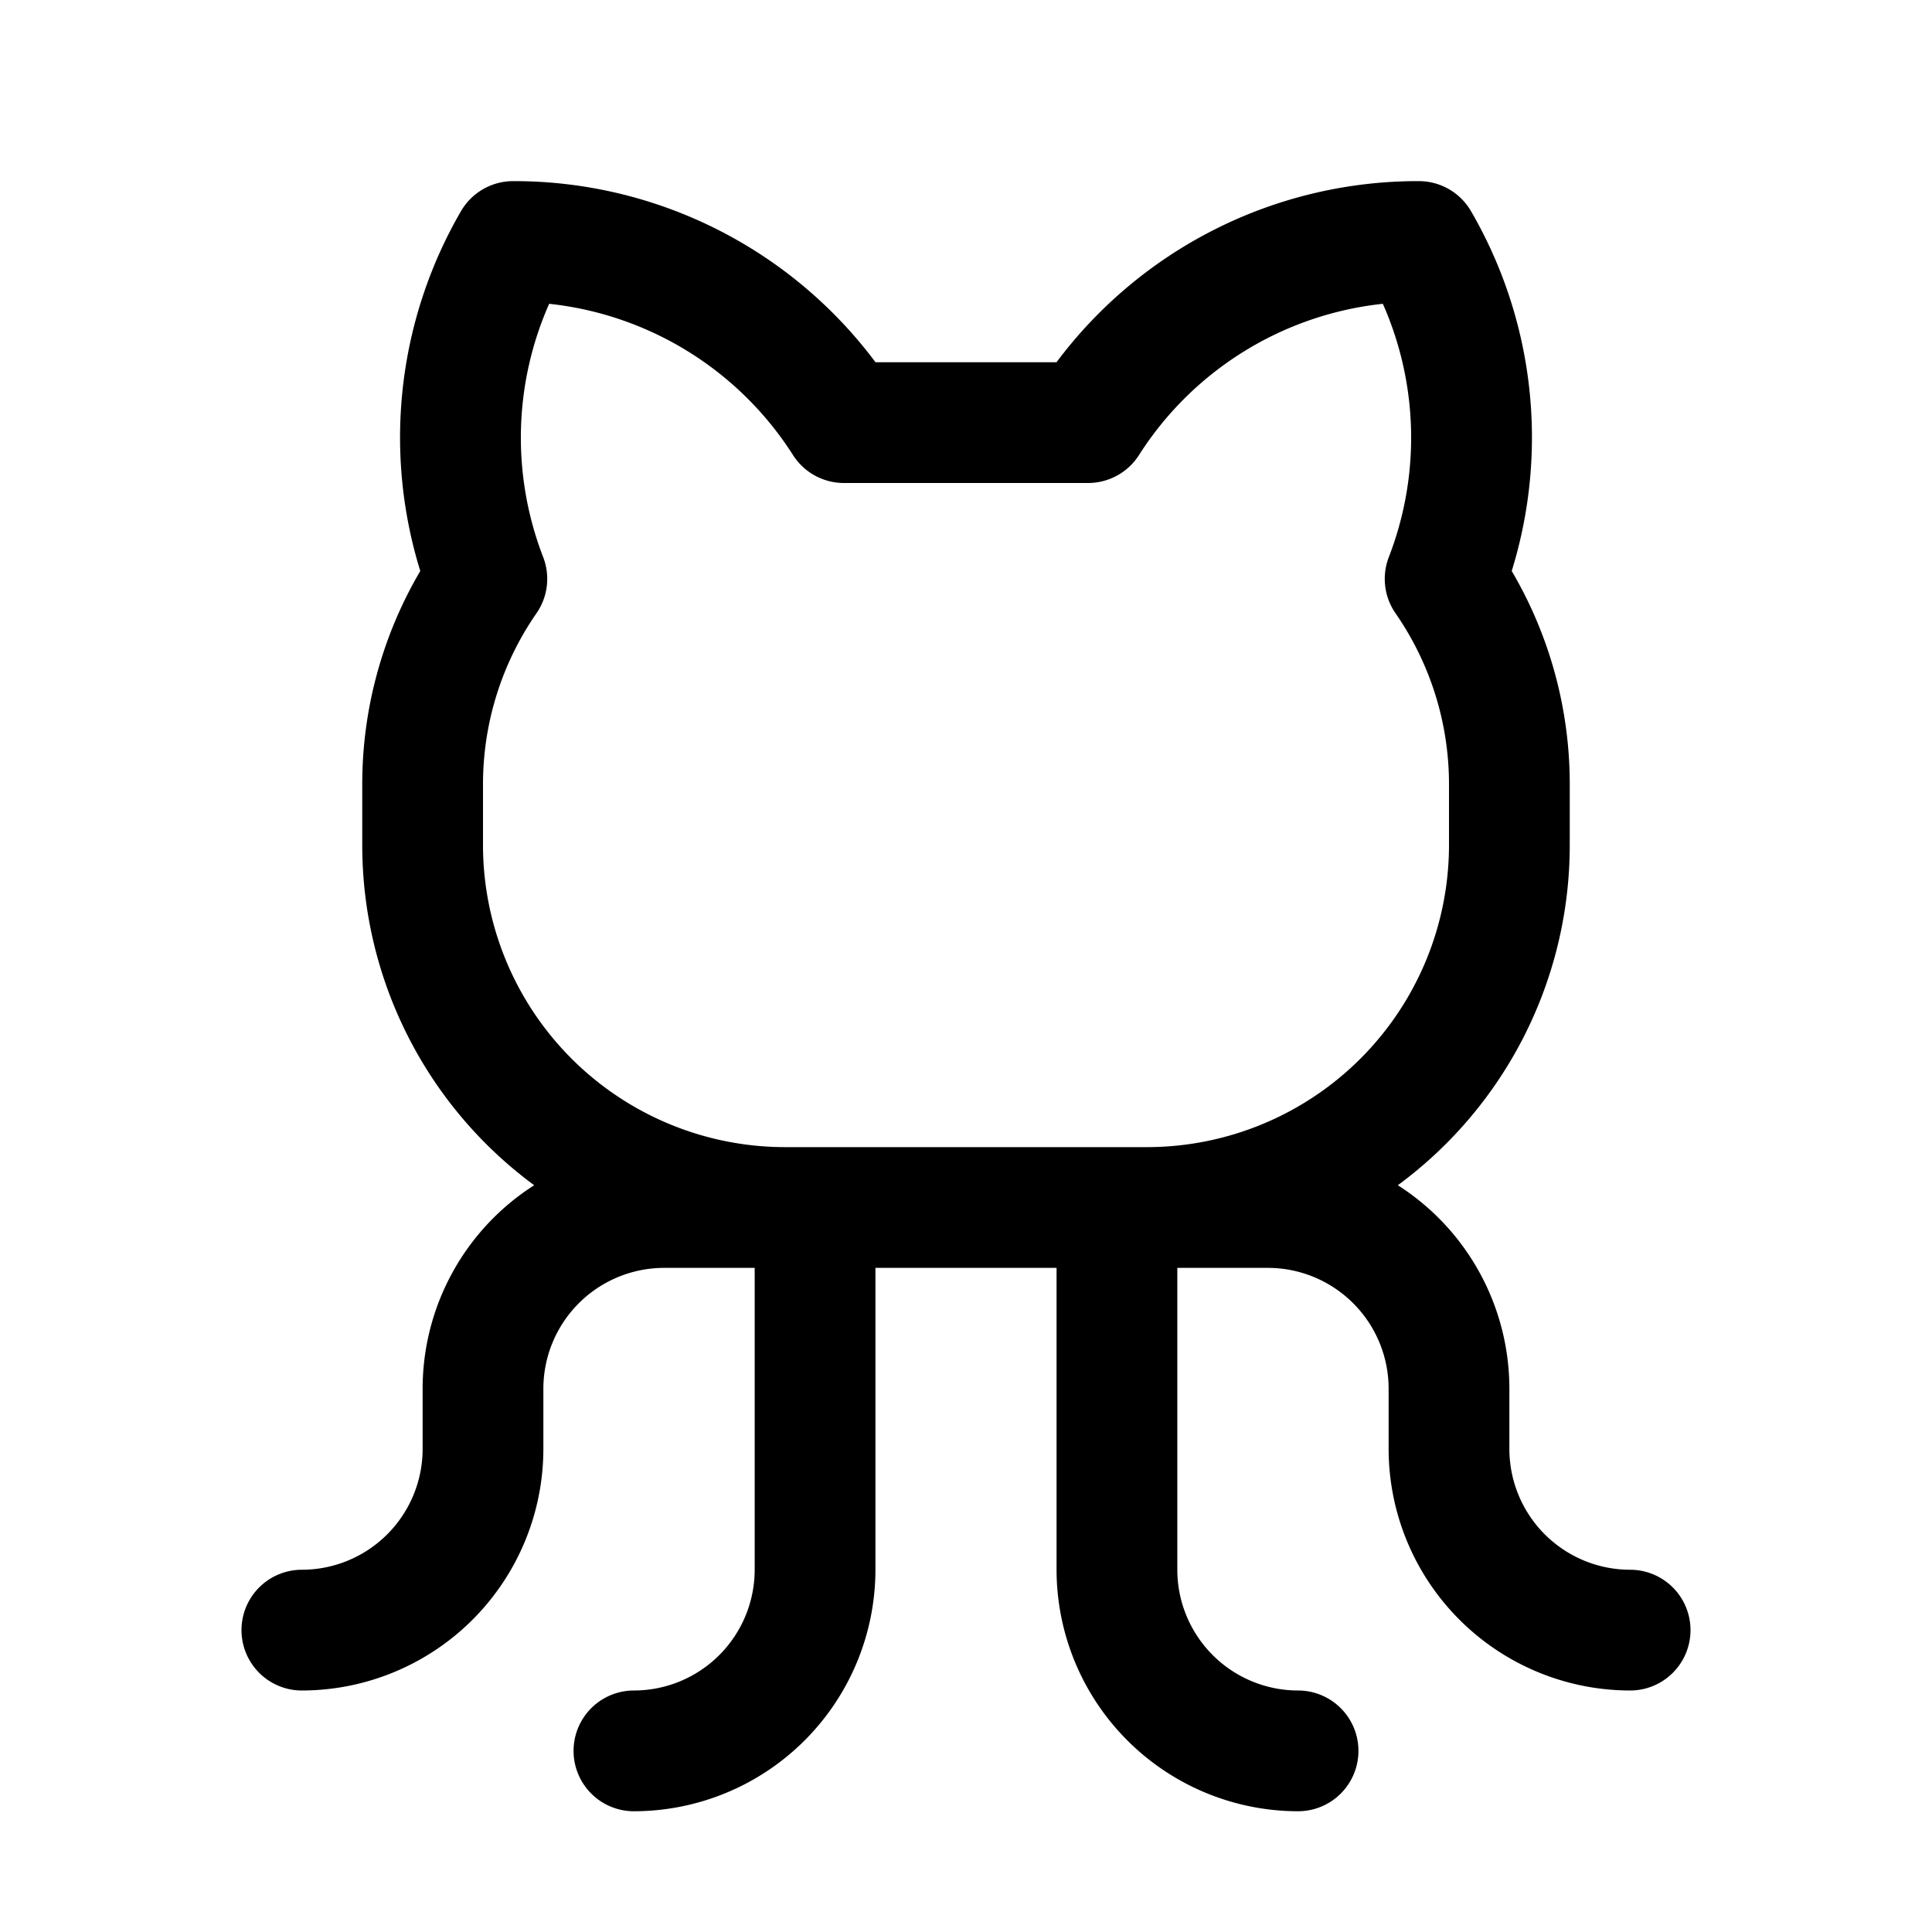 <svg id="Flat" xmlns="http://www.w3.org/2000/svg" viewBox="0 0 256 256">
  <path d="M216,208a16.018,16.018,0,0,1-16-16v-8a31.996,31.996,0,0,0-14.781-26.951A55.95,55.95,0,0,0,208,112v-8a55.671,55.671,0,0,0-7.689-28.338A59.738,59.738,0,0,0,194.928,28,7.999,7.999,0,0,0,188,24a59.746,59.746,0,0,0-48.007,24l-23.986-.001A59.749,59.749,0,0,0,68,24a7.999,7.999,0,0,0-6.928,4,59.738,59.738,0,0,0-5.382,47.662A55.671,55.671,0,0,0,48,104v8a55.95,55.95,0,0,0,22.781,45.049A31.996,31.996,0,0,0,56,184v8a16.018,16.018,0,0,1-16,16,8,8,0,0,0,0,16,32.036,32.036,0,0,0,32-32v-8a16.018,16.018,0,0,1,16-16h12v40a16.018,16.018,0,0,1-16,16,8,8,0,0,0,0,16,32.036,32.036,0,0,0,32-32V168h24v40a32.036,32.036,0,0,0,32,32,8,8,0,0,0,0-16,16.018,16.018,0,0,1-16-16V168h12a16.018,16.018,0,0,1,16,16v8a32.036,32.036,0,0,0,32,32,8,8,0,0,0,0-16ZM64,112v-8a39.754,39.754,0,0,1,7.088-22.741,7.999,7.999,0,0,0,.89-7.428A43.826,43.826,0,0,1,72.767,40.255a43.843,43.843,0,0,1,32.321,20.059A8,8,0,0,0,111.825,64l32.351-.001a8,8,0,0,0,6.737-3.687A43.841,43.841,0,0,1,183.233,40.255a43.826,43.826,0,0,1,.789,33.576,7.998,7.998,0,0,0,.89,7.428A39.758,39.758,0,0,1,192,104v8a40.046,40.046,0,0,1-40,40H104A40.046,40.046,0,0,1,64,112Z"/>
</svg>
